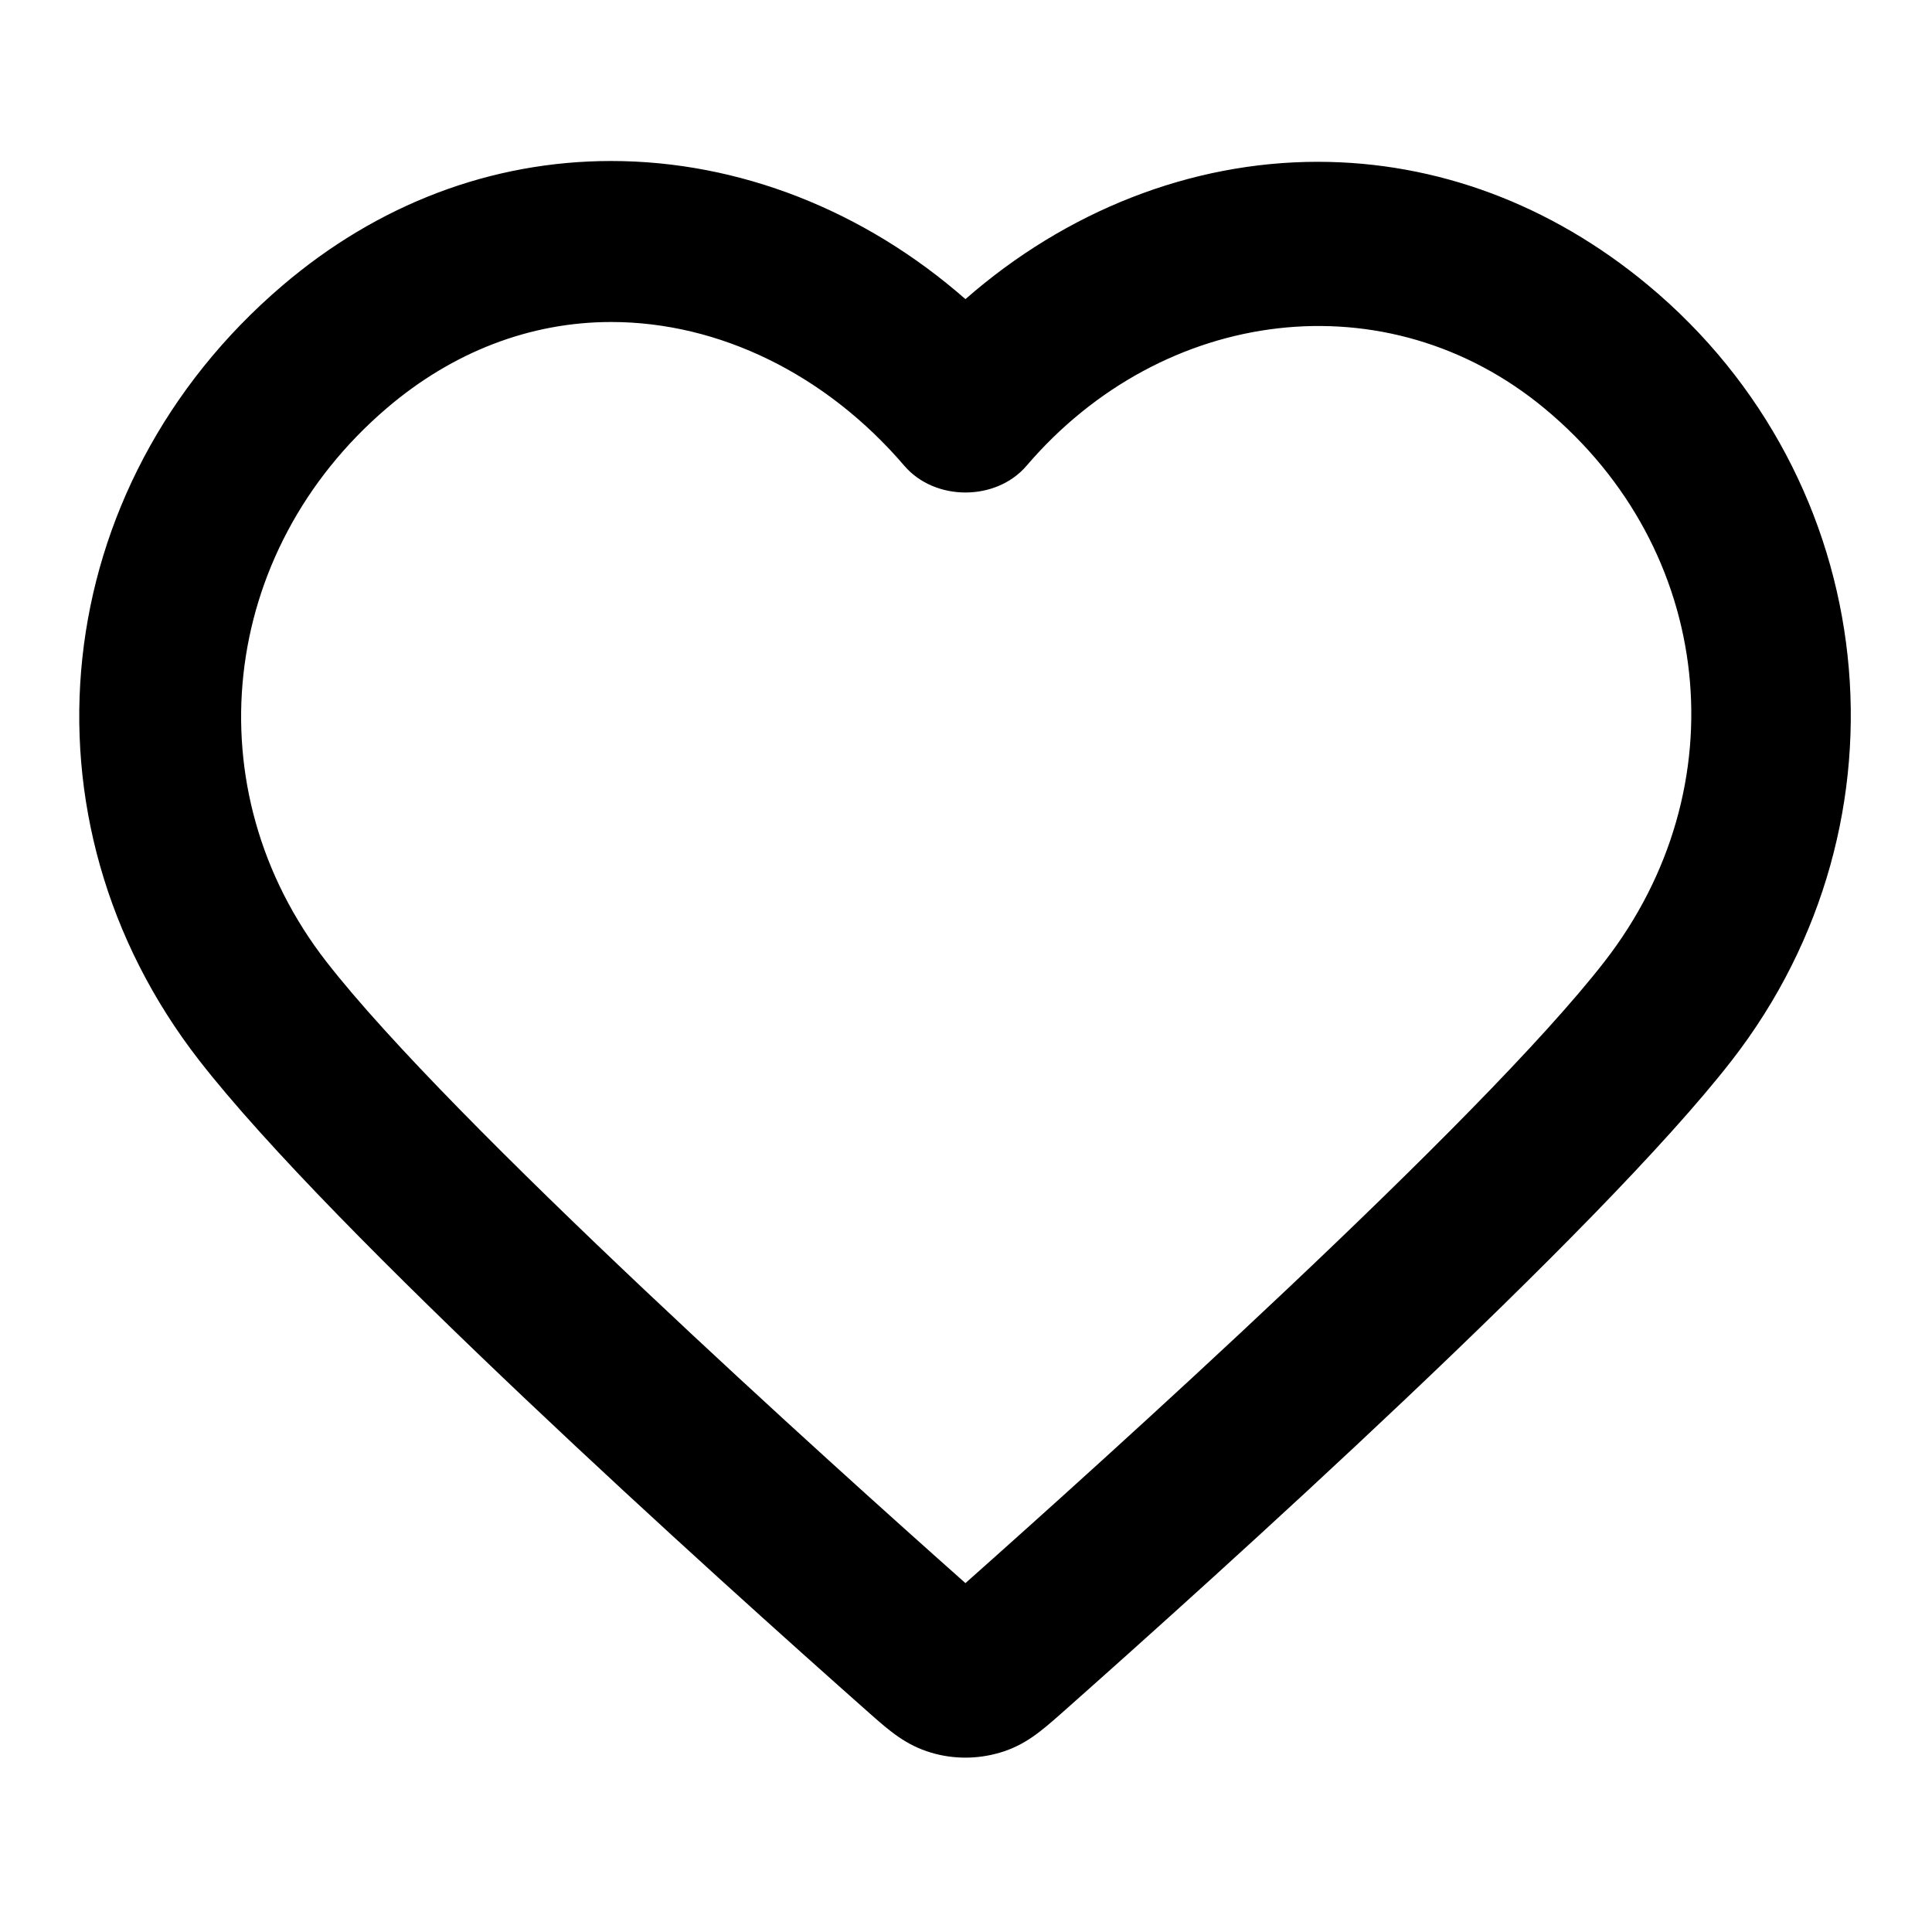 <svg version="1.1" xmlns="http://www.w3.org/2000/svg" viewBox="0 0 24 24">
<path d="M11.993,21.834c-0.146,0-0.289-0.021-0.427-0.062c-0.315-0.094-0.515-0.27-0.747-0.474
	c-1.964-1.739-6.688-5.993-8.344-8.125C0.146,10.178,0.589,6.041,3.505,3.55C4.691,2.536,6.105,2,7.592,2
	c1.589,0,3.146,0.615,4.401,1.716c1.249-1.094,2.797-1.706,4.376-1.706c1.478,0,2.896,0.529,4.102,1.531
	c2.905,2.415,3.362,6.646,1.041,9.633c-1.652,2.127-6.379,6.384-8.334,8.116c-0.243,0.214-0.442,0.389-0.757,0.482
	C12.281,21.813,12.138,21.834,11.993,21.834z M7.592,4C6.588,4,5.624,4.37,4.805,5.07c-2.088,1.784-2.411,4.74-0.751,6.876
	c1.55,1.994,6.296,6.261,7.939,7.72c1.657-1.472,6.396-5.733,7.938-7.72c1.684-2.166,1.366-5.119-0.739-6.868
	c-1.958-1.627-4.745-1.273-6.439,0.707c-0.379,0.444-1.14,0.444-1.52,0C10.262,4.651,8.935,4,7.592,4z"/>
</svg>
